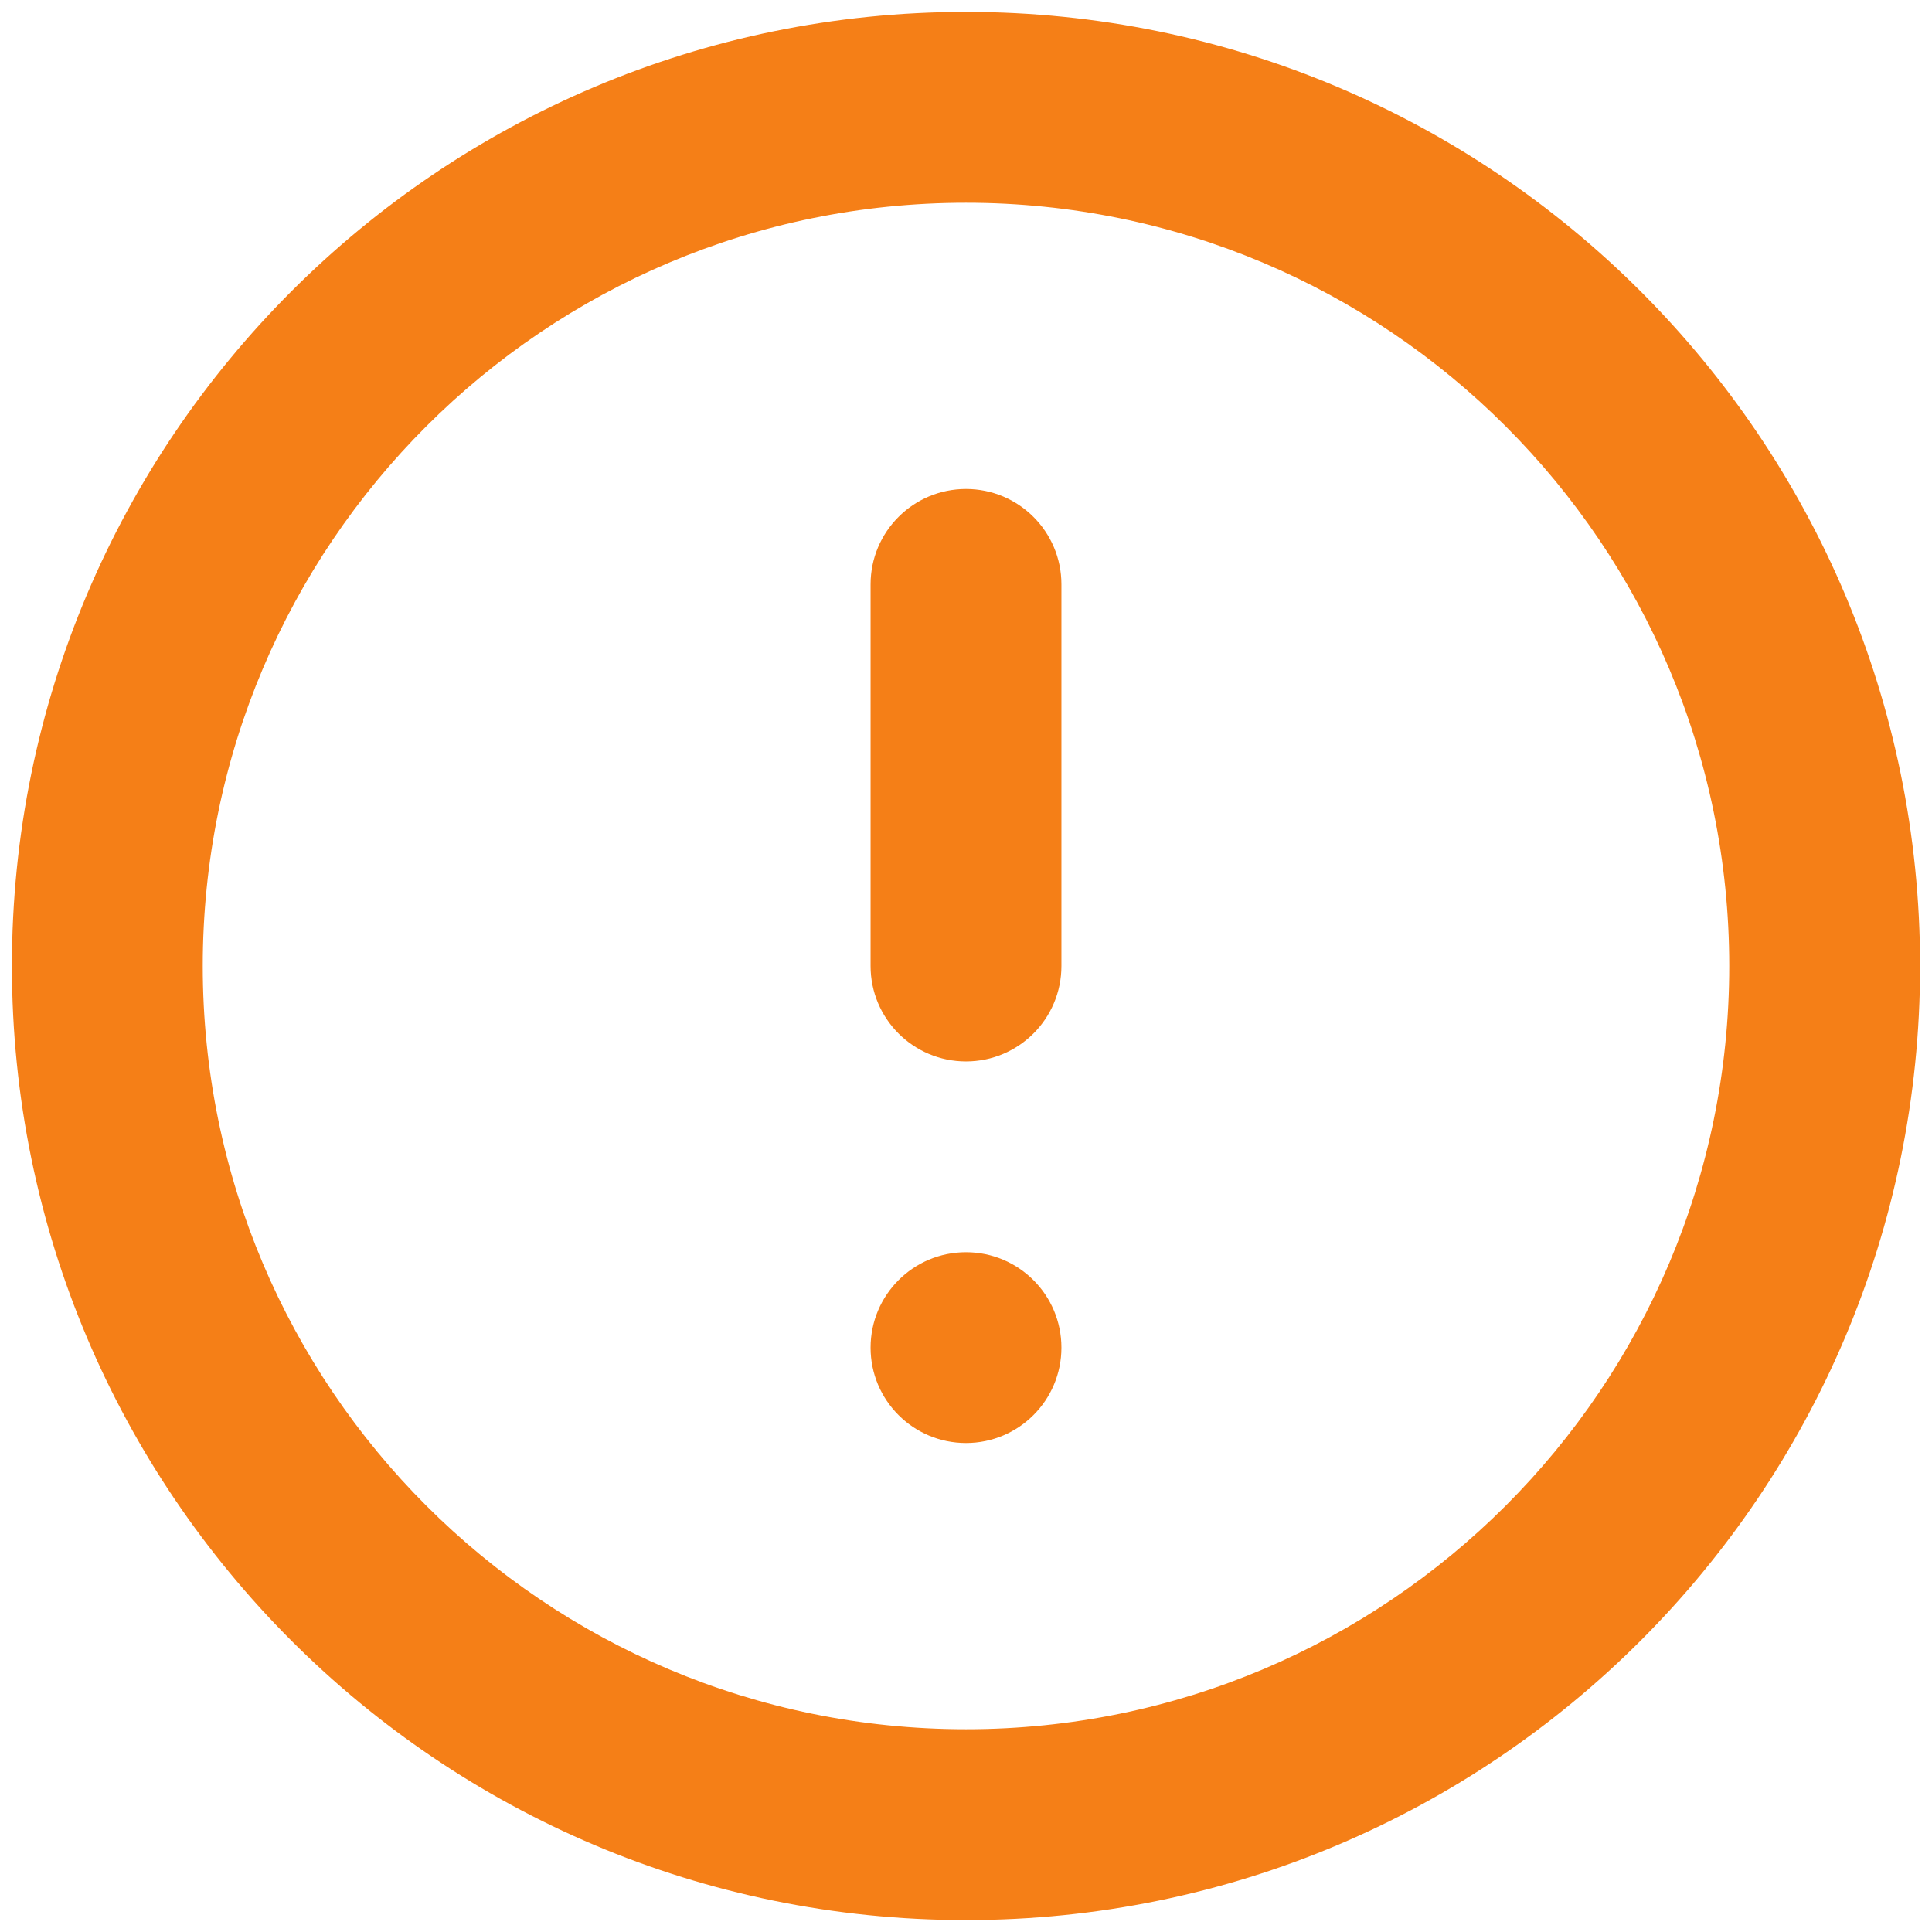 <svg width="54" height="54" viewBox="0 0 54 54" fill="none" xmlns="http://www.w3.org/2000/svg">
<path fill-rule="evenodd" clip-rule="evenodd" d="M27 53.667C12.272 53.667 0.333 41.728 0.333 27C0.333 12.272 12.272 0.333 27 0.333C41.728 0.333 53.667 12.272 53.667 27C53.667 41.728 41.728 53.667 27 53.667ZM27 48.333C15.218 48.333 5.667 38.782 5.667 27C5.667 15.218 15.218 5.667 27 5.667C38.782 5.667 48.333 15.218 48.333 27C48.333 38.782 38.782 48.333 27 48.333ZM27 13.667C28.473 13.667 29.667 14.861 29.667 16.333L29.667 27C29.667 28.473 28.473 29.667 27 29.667C25.527 29.667 24.333 28.473 24.333 27L24.333 16.333C24.333 14.861 25.527 13.667 27 13.667ZM27 35C28.473 35 29.667 36.194 29.667 37.667C29.667 39.139 28.473 40.333 27 40.333C25.527 40.333 24.333 39.139 24.333 37.667C24.333 36.194 25.527 35 27 35Z" fill="#F57F17"/>
</svg>
